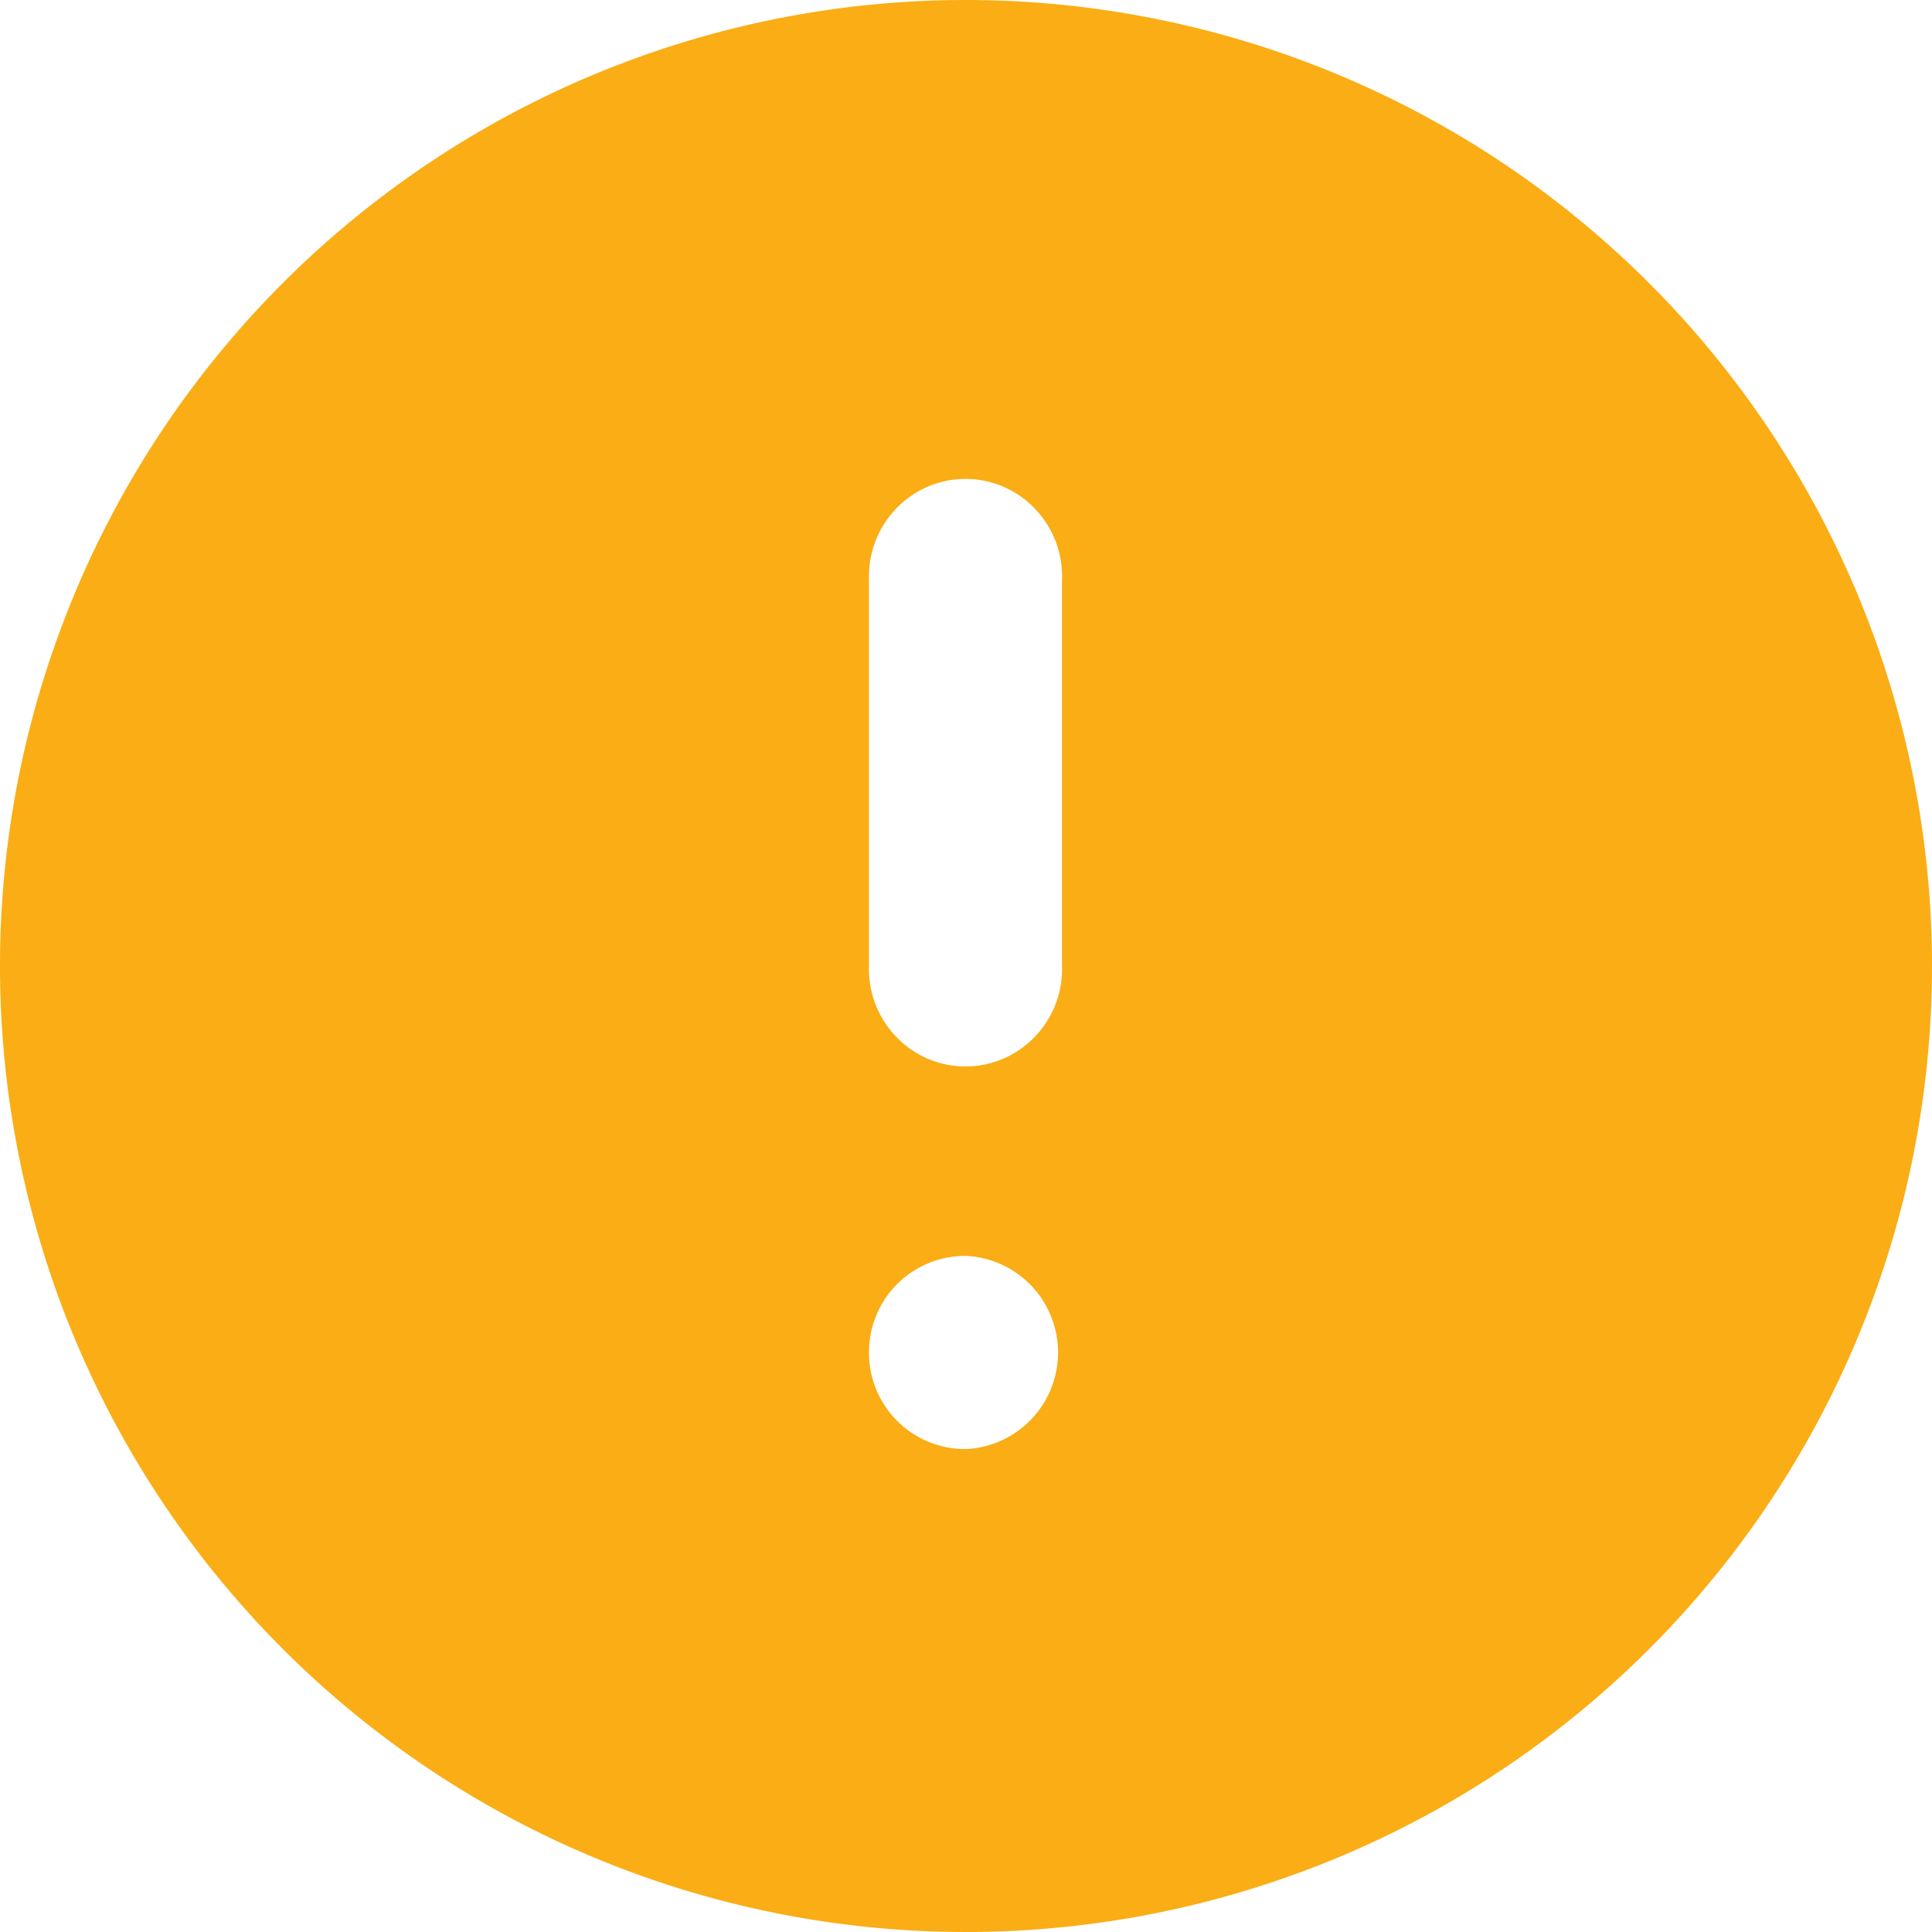 <svg xmlns="http://www.w3.org/2000/svg" width="13.562" height="13.562" viewBox="0 0 13.562 13.562">
  <defs>
    <style>
      .cls-1 {
        fill: #faad14;
      }
    </style>
  </defs>
  <path id="jingshi" class="cls-1" d="M6.781,0a6.781,6.781,0,1,0,6.781,6.781A6.783,6.783,0,0,0,6.781,0ZM6.1,9.493a.675.675,0,0,1,.671-.677h.014a.679.679,0,0,1,0,1.356H6.774A.675.675,0,0,1,6.1,9.493Zm0-2.719v-2.7a.687.687,0,0,1,.331-.616.672.672,0,0,1,.693,0,.687.687,0,0,1,.331.616v2.7a.687.687,0,0,1-.331.616.672.672,0,0,1-.693,0A.687.687,0,0,1,6.1,6.774Z"/>
</svg>
